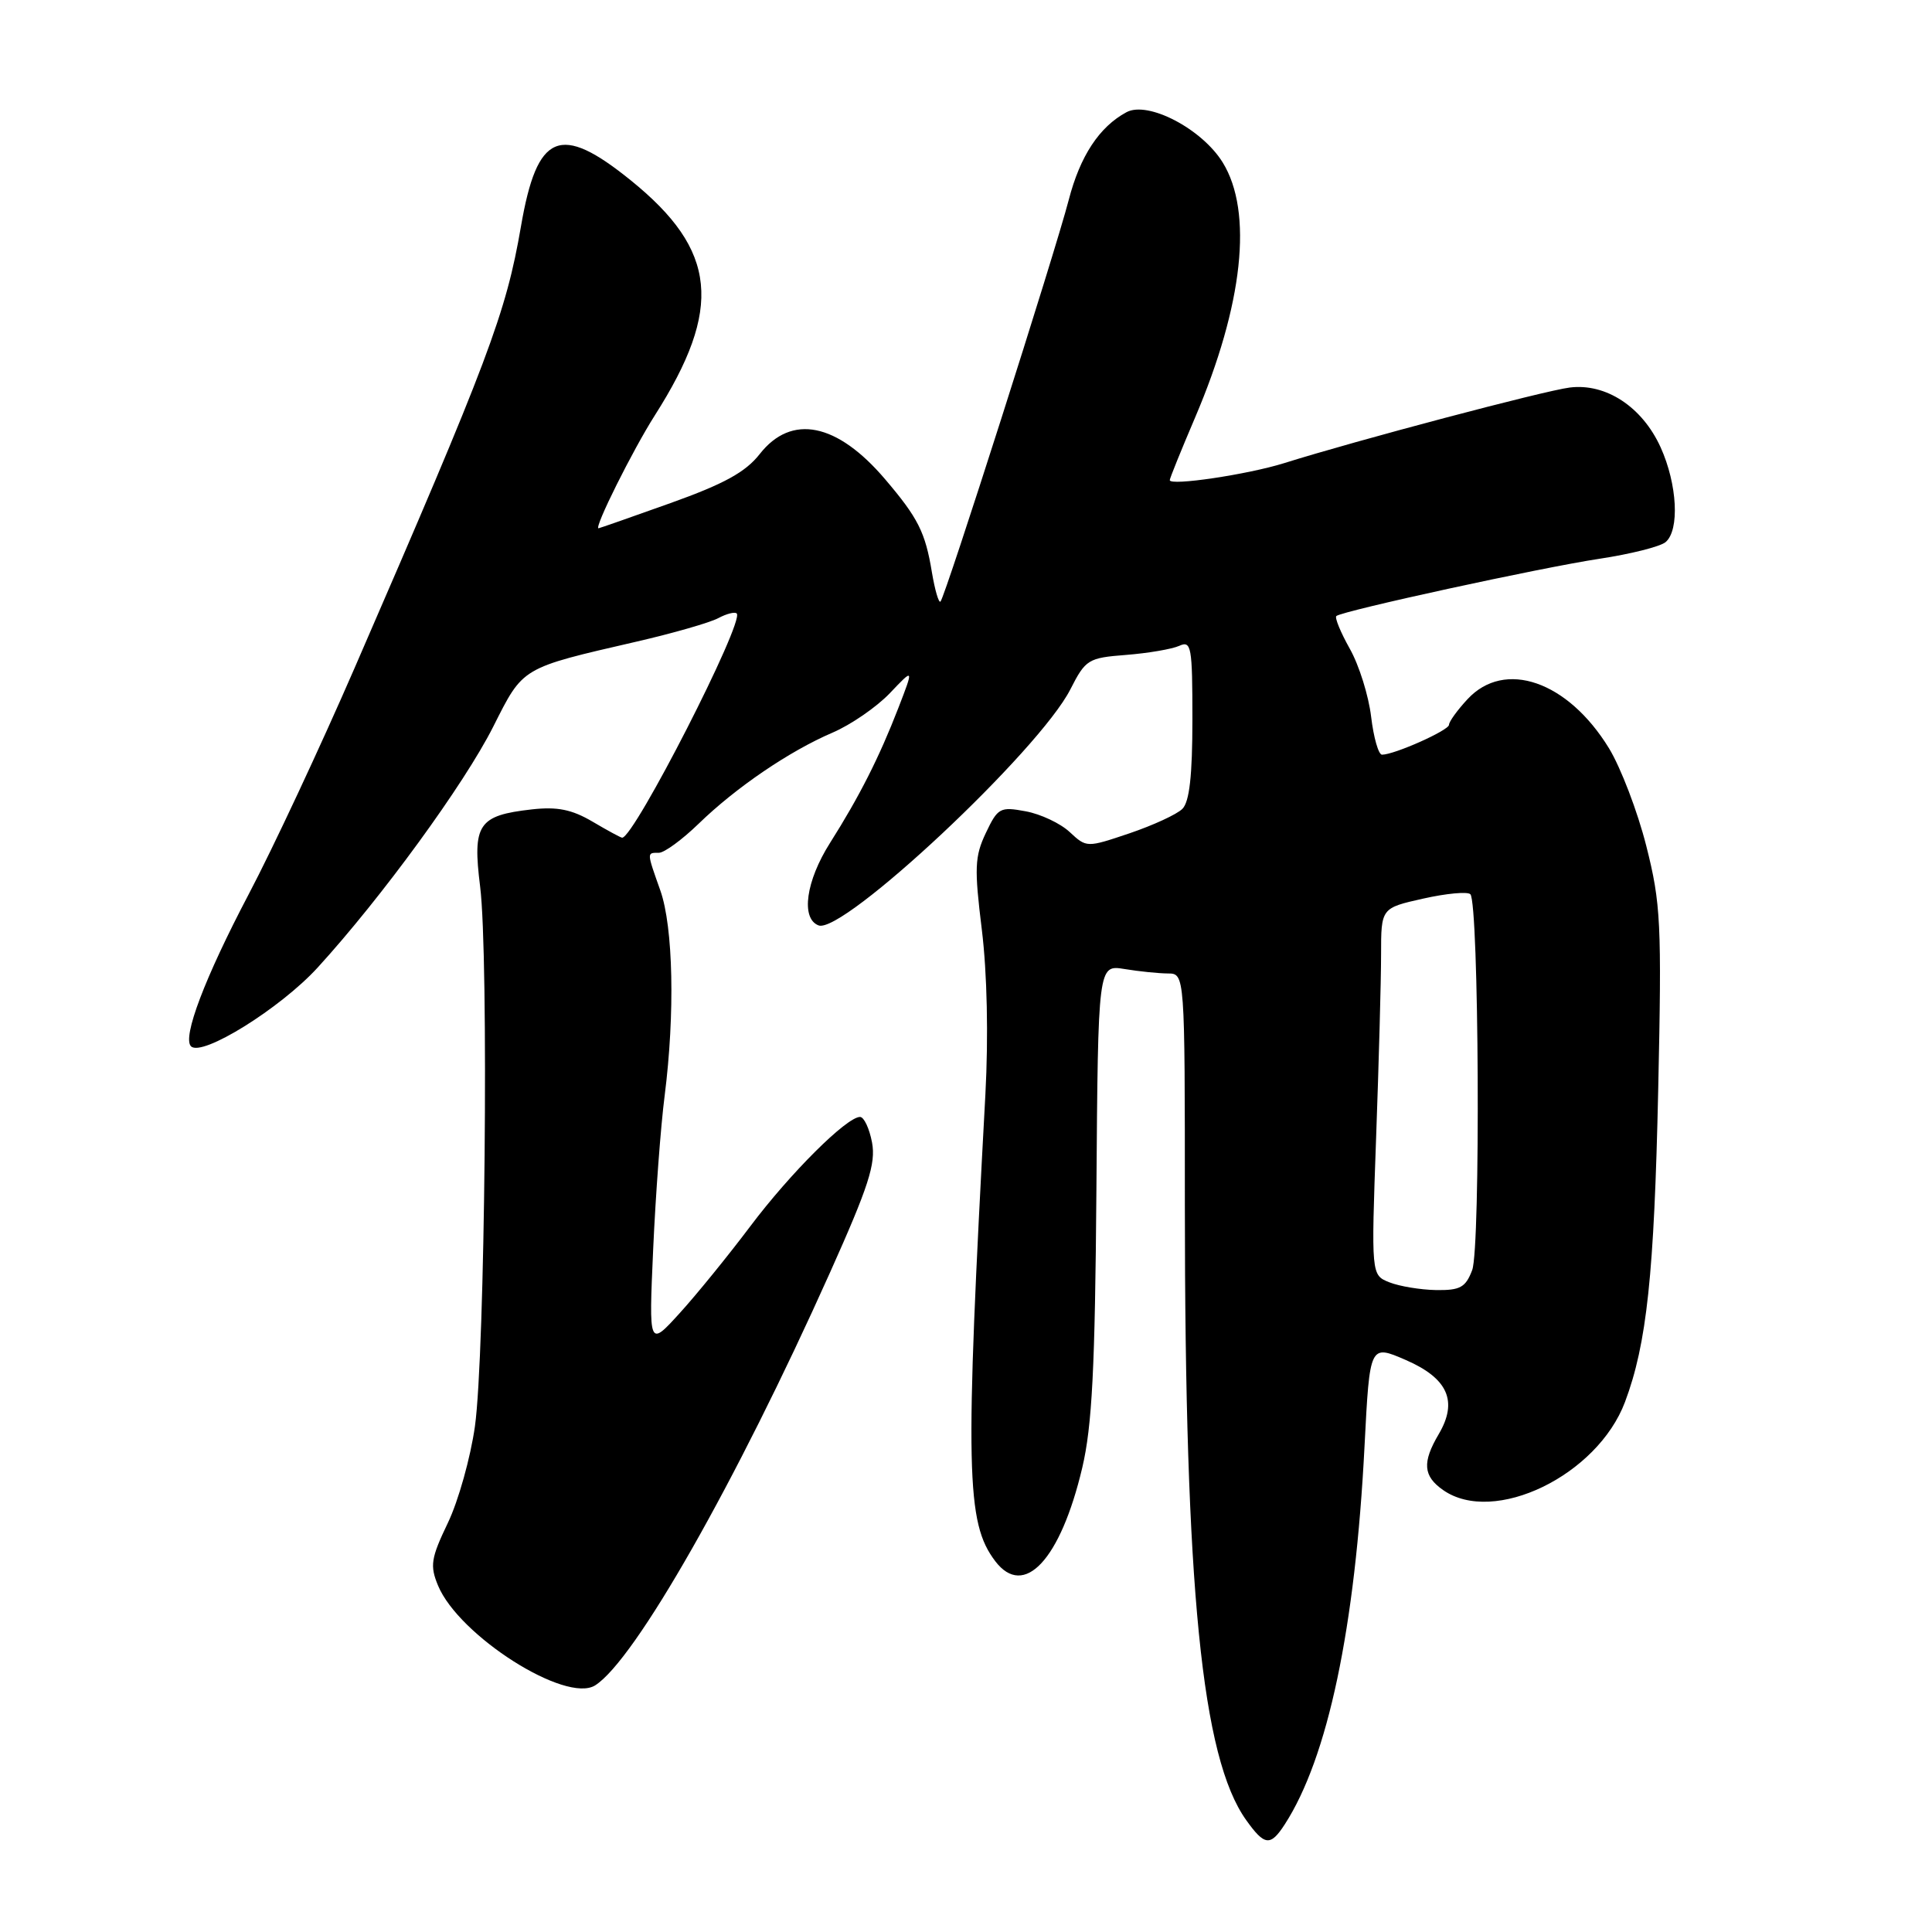 <?xml version="1.0" encoding="UTF-8" standalone="no"?>
<!DOCTYPE svg PUBLIC "-//W3C//DTD SVG 1.1//EN" "http://www.w3.org/Graphics/SVG/1.1/DTD/svg11.dtd" >
<svg xmlns="http://www.w3.org/2000/svg" xmlns:xlink="http://www.w3.org/1999/xlink" version="1.1" viewBox="0 0 256 256">
 <g >
 <path fill="currentColor"
d=" M 170.23 241.75 C 175.95 232.92 179.58 215.72 180.81 191.57 C 181.50 178.14 181.50 178.14 186.26 180.20 C 191.86 182.63 193.21 185.67 190.64 190.03 C 188.43 193.77 188.57 195.59 191.22 197.44 C 197.95 202.15 211.66 195.51 215.32 185.77 C 218.21 178.08 219.19 168.86 219.72 144.44 C 220.20 122.30 220.07 119.72 218.14 112.09 C 216.99 107.53 214.76 101.71 213.20 99.15 C 207.74 90.24 199.37 87.34 194.45 92.65 C 193.10 94.10 192.00 95.63 192.00 96.04 C 192.00 96.77 184.76 100.00 183.12 100.00 C 182.66 100.00 182.01 97.73 181.68 94.96 C 181.35 92.19 180.09 88.15 178.86 85.97 C 177.64 83.80 176.84 81.85 177.07 81.63 C 177.83 80.95 204.24 75.20 211.94 74.04 C 216.04 73.42 219.98 72.43 220.69 71.84 C 222.58 70.27 222.26 64.17 220.04 59.27 C 217.61 53.92 212.80 50.75 208.00 51.35 C 204.62 51.77 179.69 58.37 170.15 61.37 C 165.36 62.87 155.00 64.42 155.00 63.62 C 155.00 63.38 156.51 59.65 158.35 55.34 C 164.73 40.40 166.06 28.07 162.01 21.52 C 159.26 17.07 152.11 13.33 149.26 14.87 C 145.66 16.81 143.12 20.67 141.61 26.50 C 139.79 33.52 125.24 79.10 124.62 79.71 C 124.39 79.95 123.88 78.19 123.48 75.82 C 122.61 70.53 121.65 68.63 117.29 63.51 C 110.92 56.02 104.87 54.80 100.67 60.16 C 98.79 62.56 95.95 64.12 88.85 66.66 C 83.71 68.50 79.41 70.00 79.31 70.00 C 78.67 70.00 83.84 59.64 86.76 55.05 C 95.81 40.84 95.04 33.17 83.61 23.92 C 74.20 16.30 71.17 17.57 69.03 30.00 C 67.04 41.54 64.76 47.59 46.99 88.50 C 42.45 98.95 36.14 112.45 32.95 118.50 C 27.15 129.53 24.13 137.47 25.31 138.64 C 26.75 140.08 37.14 133.62 42.08 128.22 C 50.55 118.95 61.52 103.90 65.36 96.28 C 69.36 88.34 68.99 88.56 84.34 85.02 C 89.20 83.90 94.07 82.50 95.17 81.91 C 96.27 81.32 97.38 81.04 97.62 81.29 C 98.68 82.34 84.03 111.00 82.44 111.00 C 82.26 111.00 80.49 110.04 78.51 108.87 C 75.77 107.26 73.85 106.87 70.46 107.25 C 63.36 108.05 62.59 109.21 63.62 117.48 C 64.78 126.73 64.27 179.43 62.93 189.00 C 62.35 193.12 60.74 198.89 59.34 201.80 C 57.10 206.47 56.95 207.46 58.04 210.09 C 60.80 216.75 74.98 225.76 78.86 223.32 C 84.12 220.00 97.47 196.54 109.97 168.64 C 115.09 157.22 116.07 154.19 115.55 151.39 C 115.20 149.53 114.48 148.00 113.96 148.00 C 112.19 148.00 104.70 155.46 99.41 162.50 C 96.51 166.35 92.31 171.53 90.06 174.00 C 85.97 178.50 85.97 178.50 86.55 165.50 C 86.87 158.35 87.55 149.20 88.07 145.18 C 89.45 134.34 89.21 122.84 87.50 118.00 C 85.68 112.86 85.69 113.00 87.30 113.00 C 88.02 113.00 90.38 111.27 92.55 109.17 C 97.51 104.35 104.59 99.53 110.31 97.08 C 112.74 96.04 116.15 93.69 117.91 91.85 C 121.09 88.50 121.09 88.50 119.04 93.80 C 116.50 100.36 113.86 105.57 109.99 111.68 C 106.78 116.74 106.09 121.71 108.46 122.62 C 111.67 123.86 137.71 99.45 141.83 91.34 C 143.85 87.38 144.18 87.17 149.22 86.78 C 152.13 86.55 155.29 86.01 156.25 85.58 C 157.86 84.85 158.00 85.65 158.00 95.32 C 158.00 102.76 157.61 106.25 156.67 107.18 C 155.94 107.91 152.78 109.36 149.66 110.42 C 143.99 112.33 143.98 112.33 141.74 110.25 C 140.51 109.10 137.88 107.86 135.90 107.50 C 132.52 106.87 132.21 107.04 130.63 110.37 C 129.15 113.49 129.09 115.02 130.10 123.21 C 130.80 128.92 130.98 137.31 130.57 145.00 C 127.85 195.02 128.00 201.76 131.88 206.87 C 135.69 211.87 140.52 206.68 143.40 194.50 C 144.71 188.95 145.10 181.34 145.28 157.67 C 145.50 127.83 145.50 127.83 149.00 128.40 C 150.93 128.72 153.51 128.98 154.75 128.99 C 157.00 129.00 157.00 129.00 157.00 159.75 C 157.01 210.57 159.24 232.90 165.11 241.15 C 167.56 244.59 168.33 244.68 170.23 241.75 Z  M 184.09 169.91 C 181.69 168.95 181.69 168.95 182.34 150.81 C 182.70 140.84 183.00 129.90 183.00 126.50 C 183.00 120.32 183.00 120.32 188.58 119.07 C 191.65 118.38 194.46 118.12 194.83 118.49 C 195.97 119.63 196.20 165.35 195.07 168.30 C 194.20 170.59 193.48 170.99 190.27 170.94 C 188.20 170.90 185.42 170.44 184.09 169.91 Z "/>
</g>
</svg>